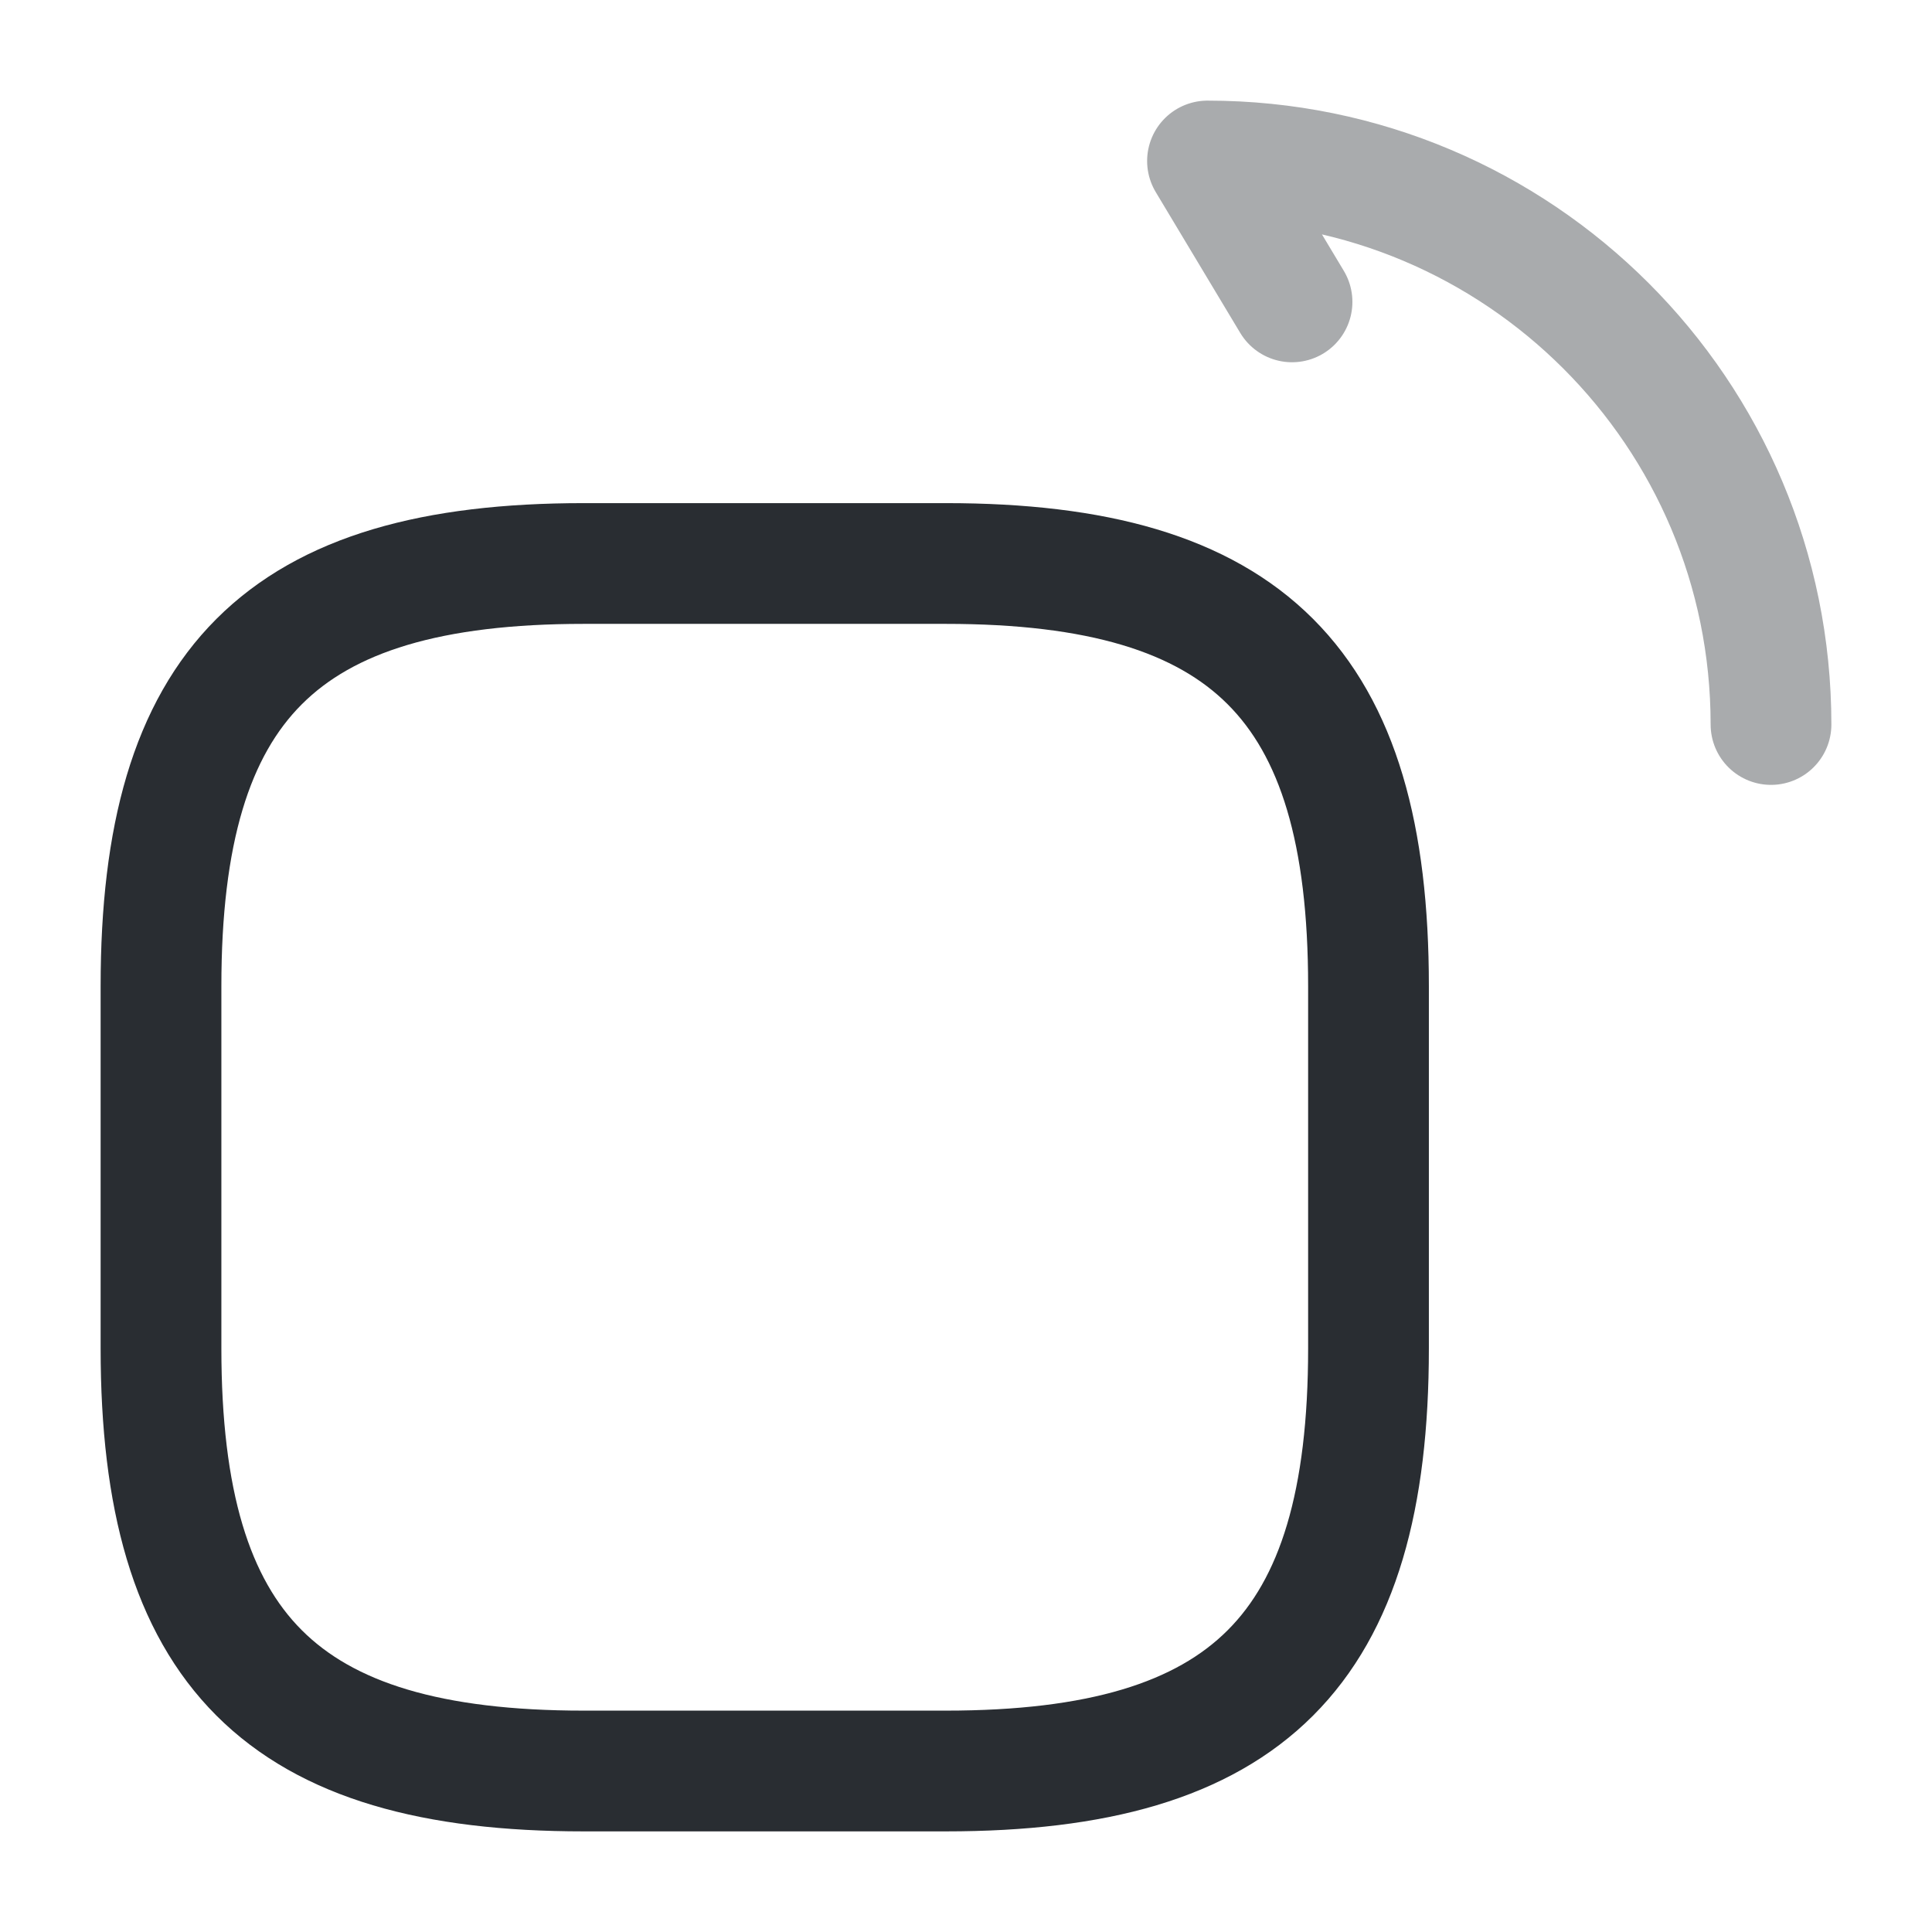 <svg xmlns="http://www.w3.org/2000/svg" width="24" height="24" fill="none"><path stroke="#292D32" stroke-linecap="round" stroke-linejoin="round" stroke-width="1.5" d="M7.25 22h4.5C15.5 22 17 20.5 17 16.75v-4.5C17 8.5 15.5 7 11.75 7h-4.5C3.5 7 2 8.5 2 12.25v4.5C2 20.5 3.5 22 7.25 22Z"/><path stroke="#292D32" stroke-linecap="round" stroke-linejoin="round" stroke-width="1.5" d="M22 9c0-3.87-3.13-7-7-7l1.05 1.75" opacity=".4"/></svg>